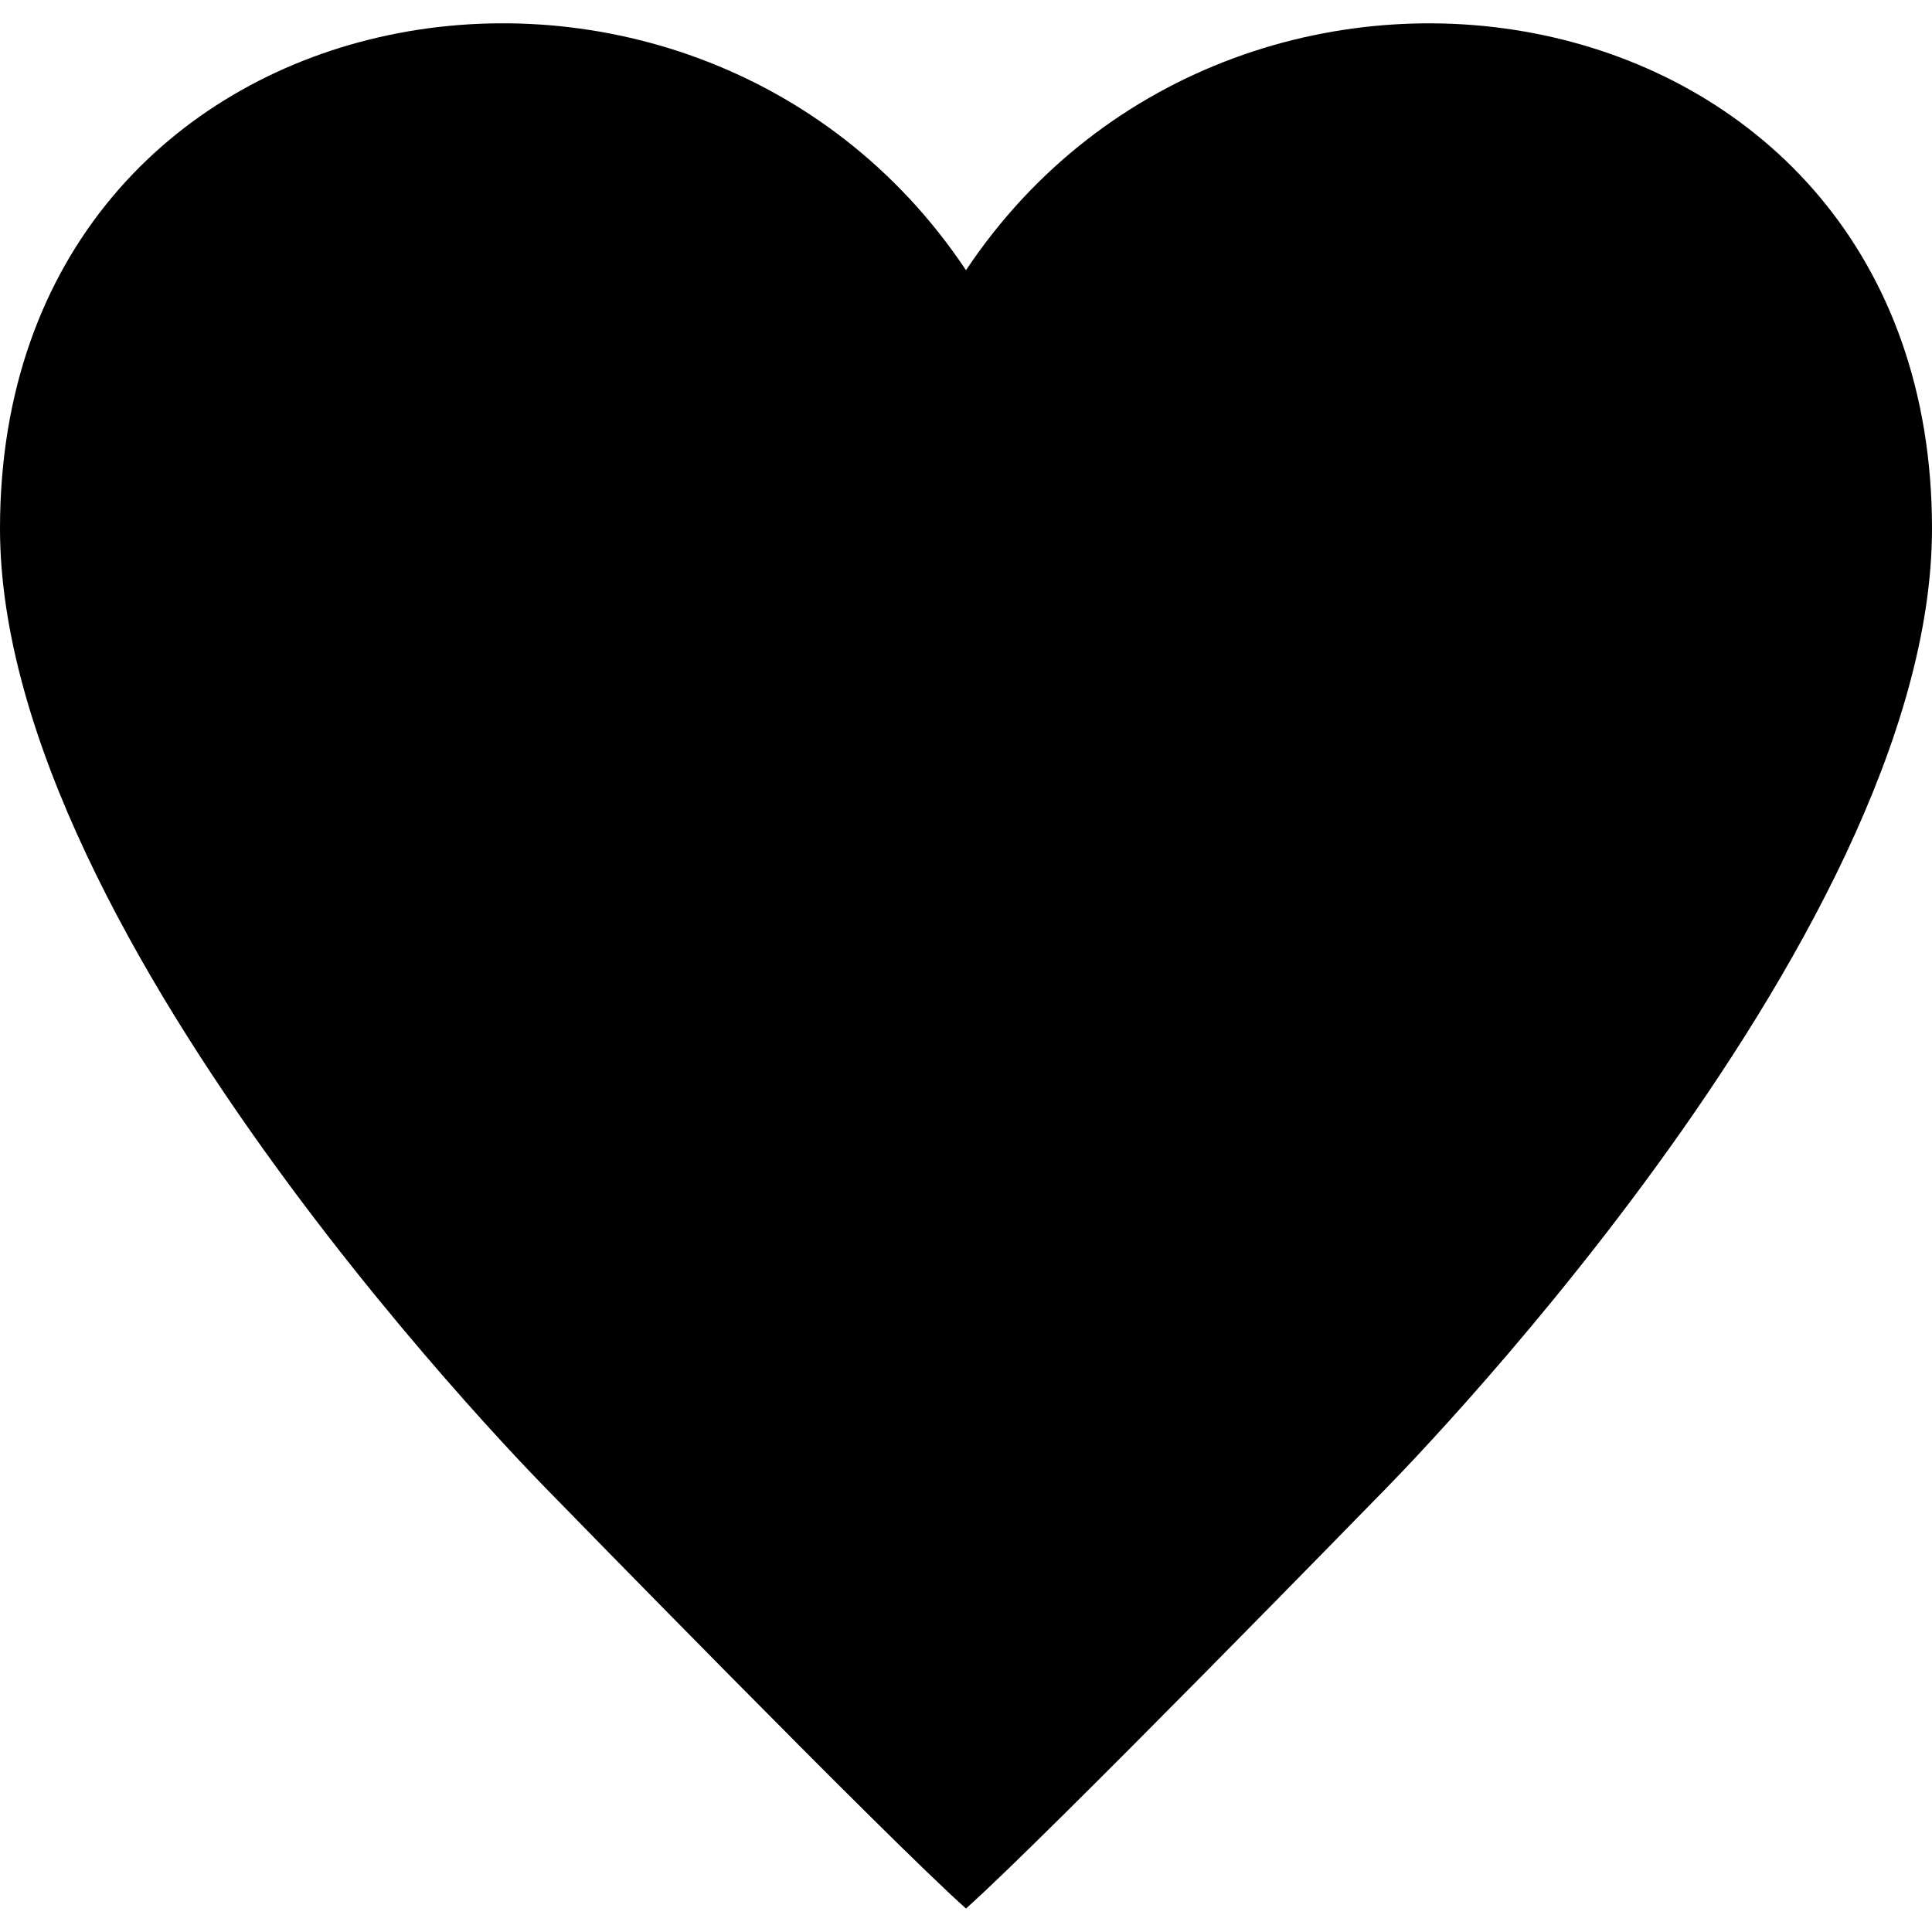 <svg xmlns="http://www.w3.org/2000/svg" width="14" height="14" viewBox="0 0 14 14"><path d="M7 1.958c-2-3-7-2.128-7 1.872 0 3 4 7 4 7s2.417 2.48 3 3c.583-.52 3-3 3-3s4-4 4-7c0-3.999-5-4.872-7-1.872z"/></svg>